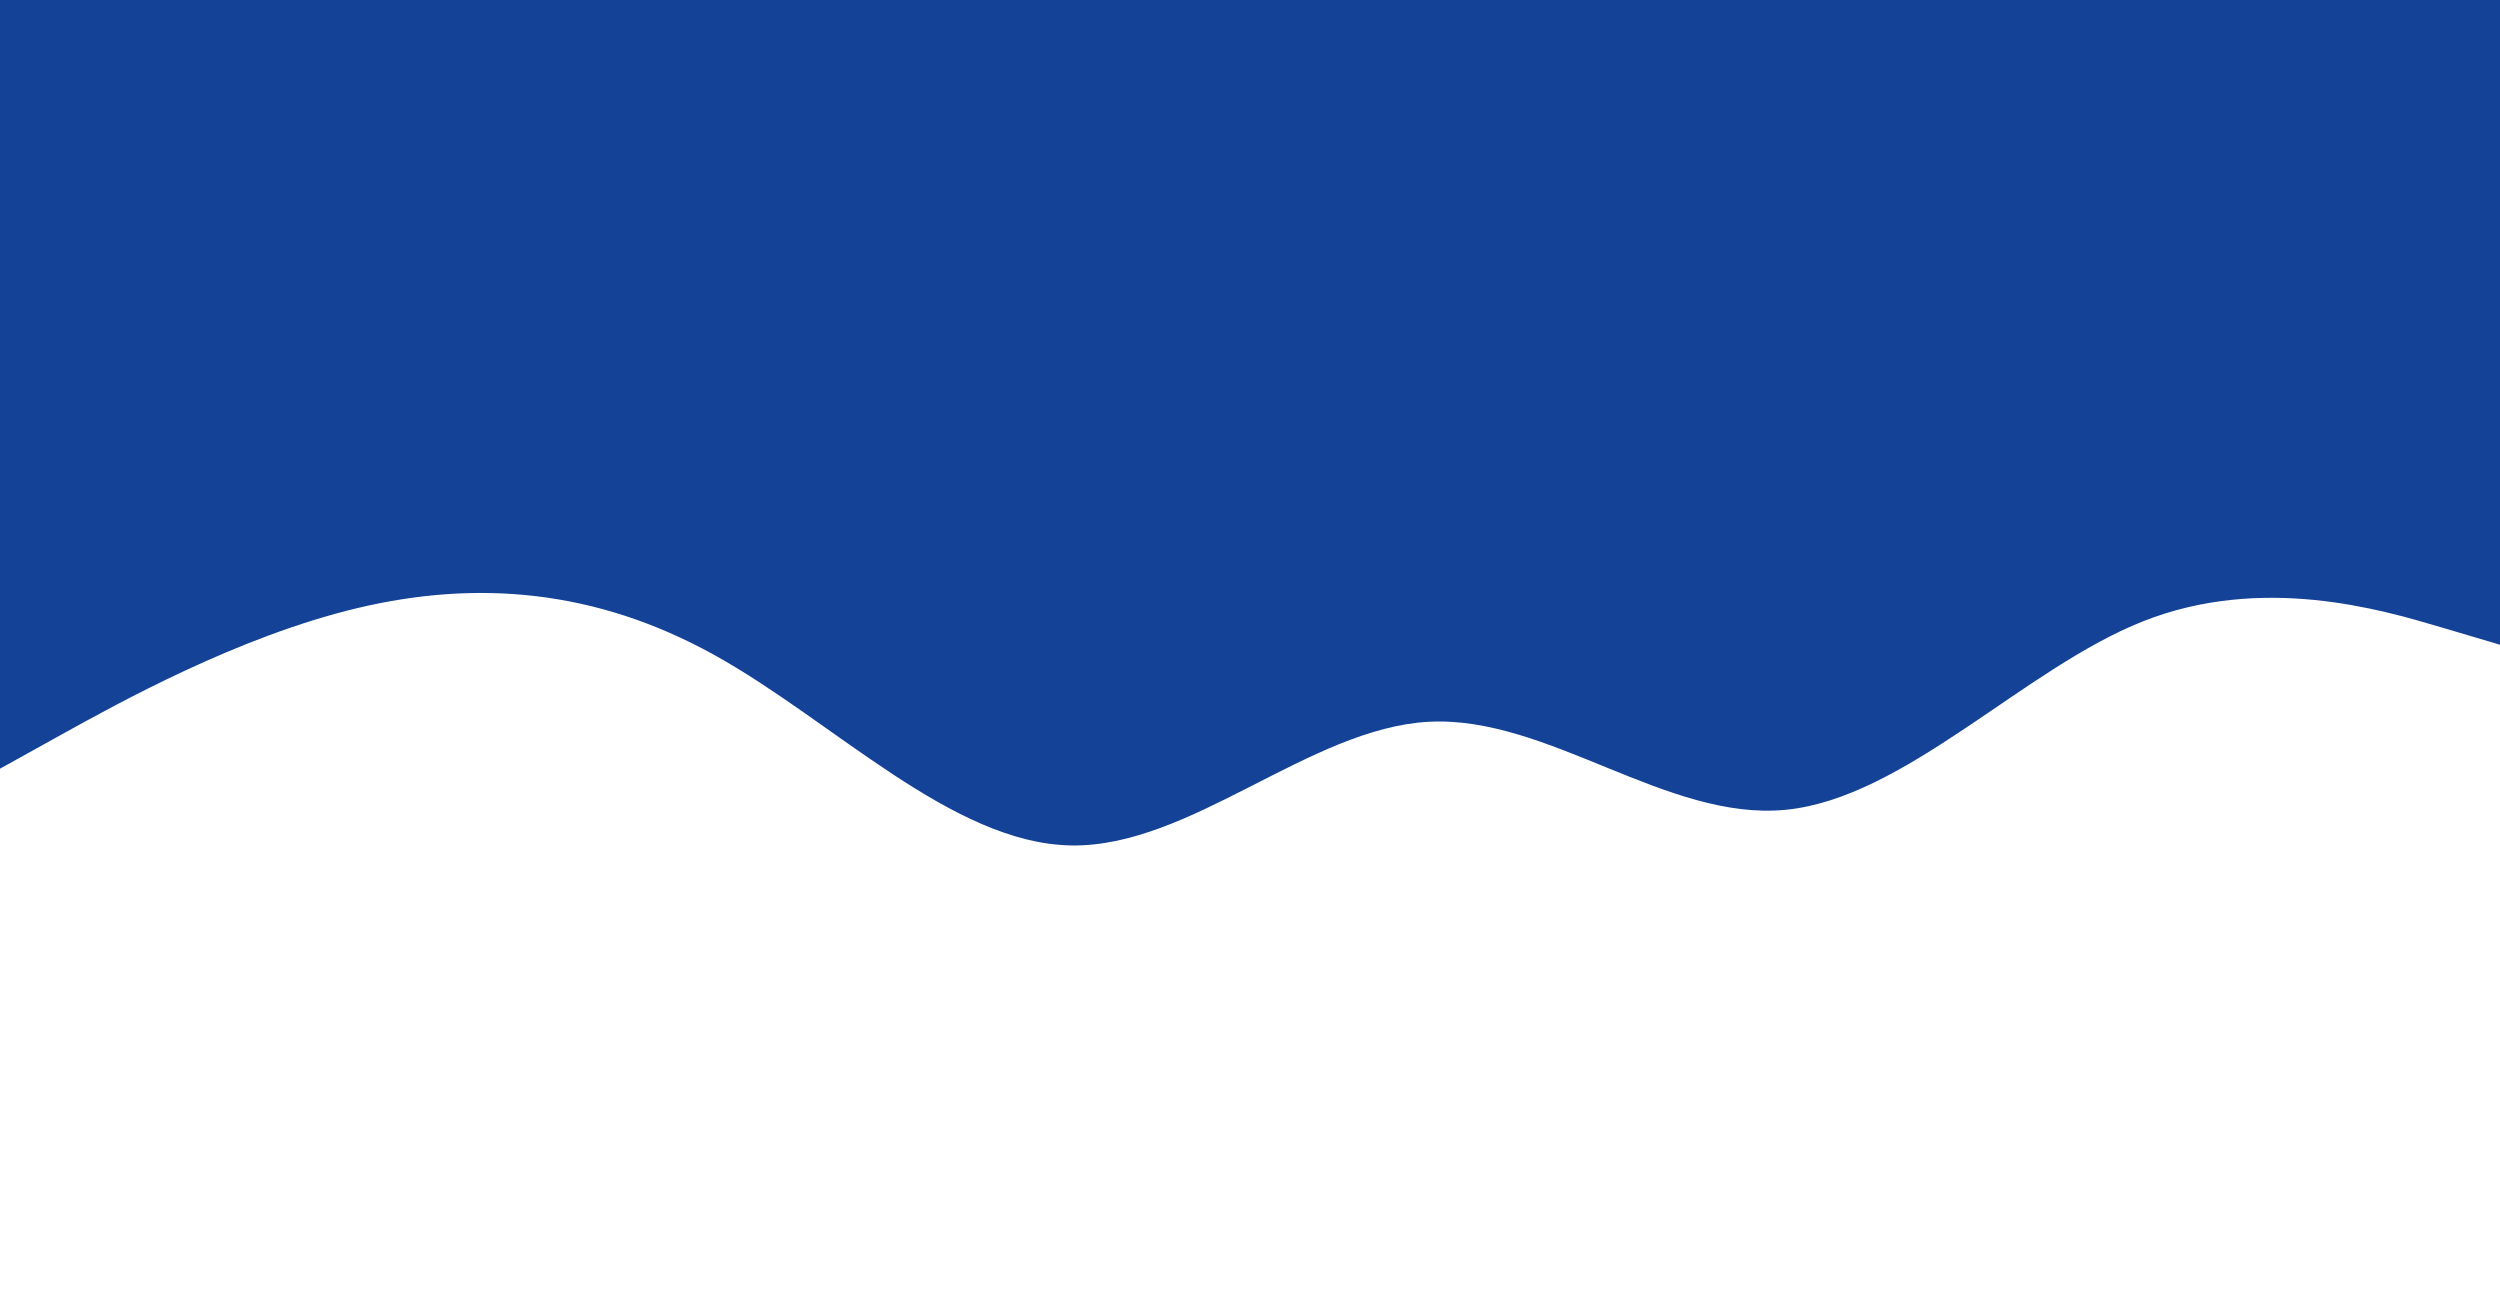 <svg id="visual" viewBox="0 0 9500 5000" width="9500" height="5000" xmlns="http://www.w3.org/2000/svg" xmlns:xlink="http://www.w3.org/1999/xlink" version="1.1"><rect x="0" y="0" width="9500" height="5000" fill="#FFFFFF"></rect><path d="M0 2921L226.2 2795.5C452.3 2670 904.7 2419 1357 2311C1809.3 2203 2261.7 2238 2714 2488.7C3166.3 2739.3 3618.7 3205.7 4071.2 3212.7C4523.7 3219.7 4976.3 2767.3 5428.8 2742.8C5881.3 2718.3 6333.7 3121.7 6786 3077.2C7238.3 3032.7 7690.7 2540.3 8143 2361.2C8595.3 2182 9047.7 2316 9273.8 2383L9500 2450L9500 0L9273.8 0C9047.7 0 8595.3 0 8143 0C7690.7 0 7238.3 0 6786 0C6333.7 0 5881.3 0 5428.8 0C4976.3 0 4523.7 0 4071.2 0C3618.7 0 3166.3 0 2714 0C2261.7 0 1809.3 0 1357 0C904.7 0 452.3 0 226.2 0L0 0Z" fill="#144297" stroke-linecap="round" stroke-linejoin="miter"></path></svg>